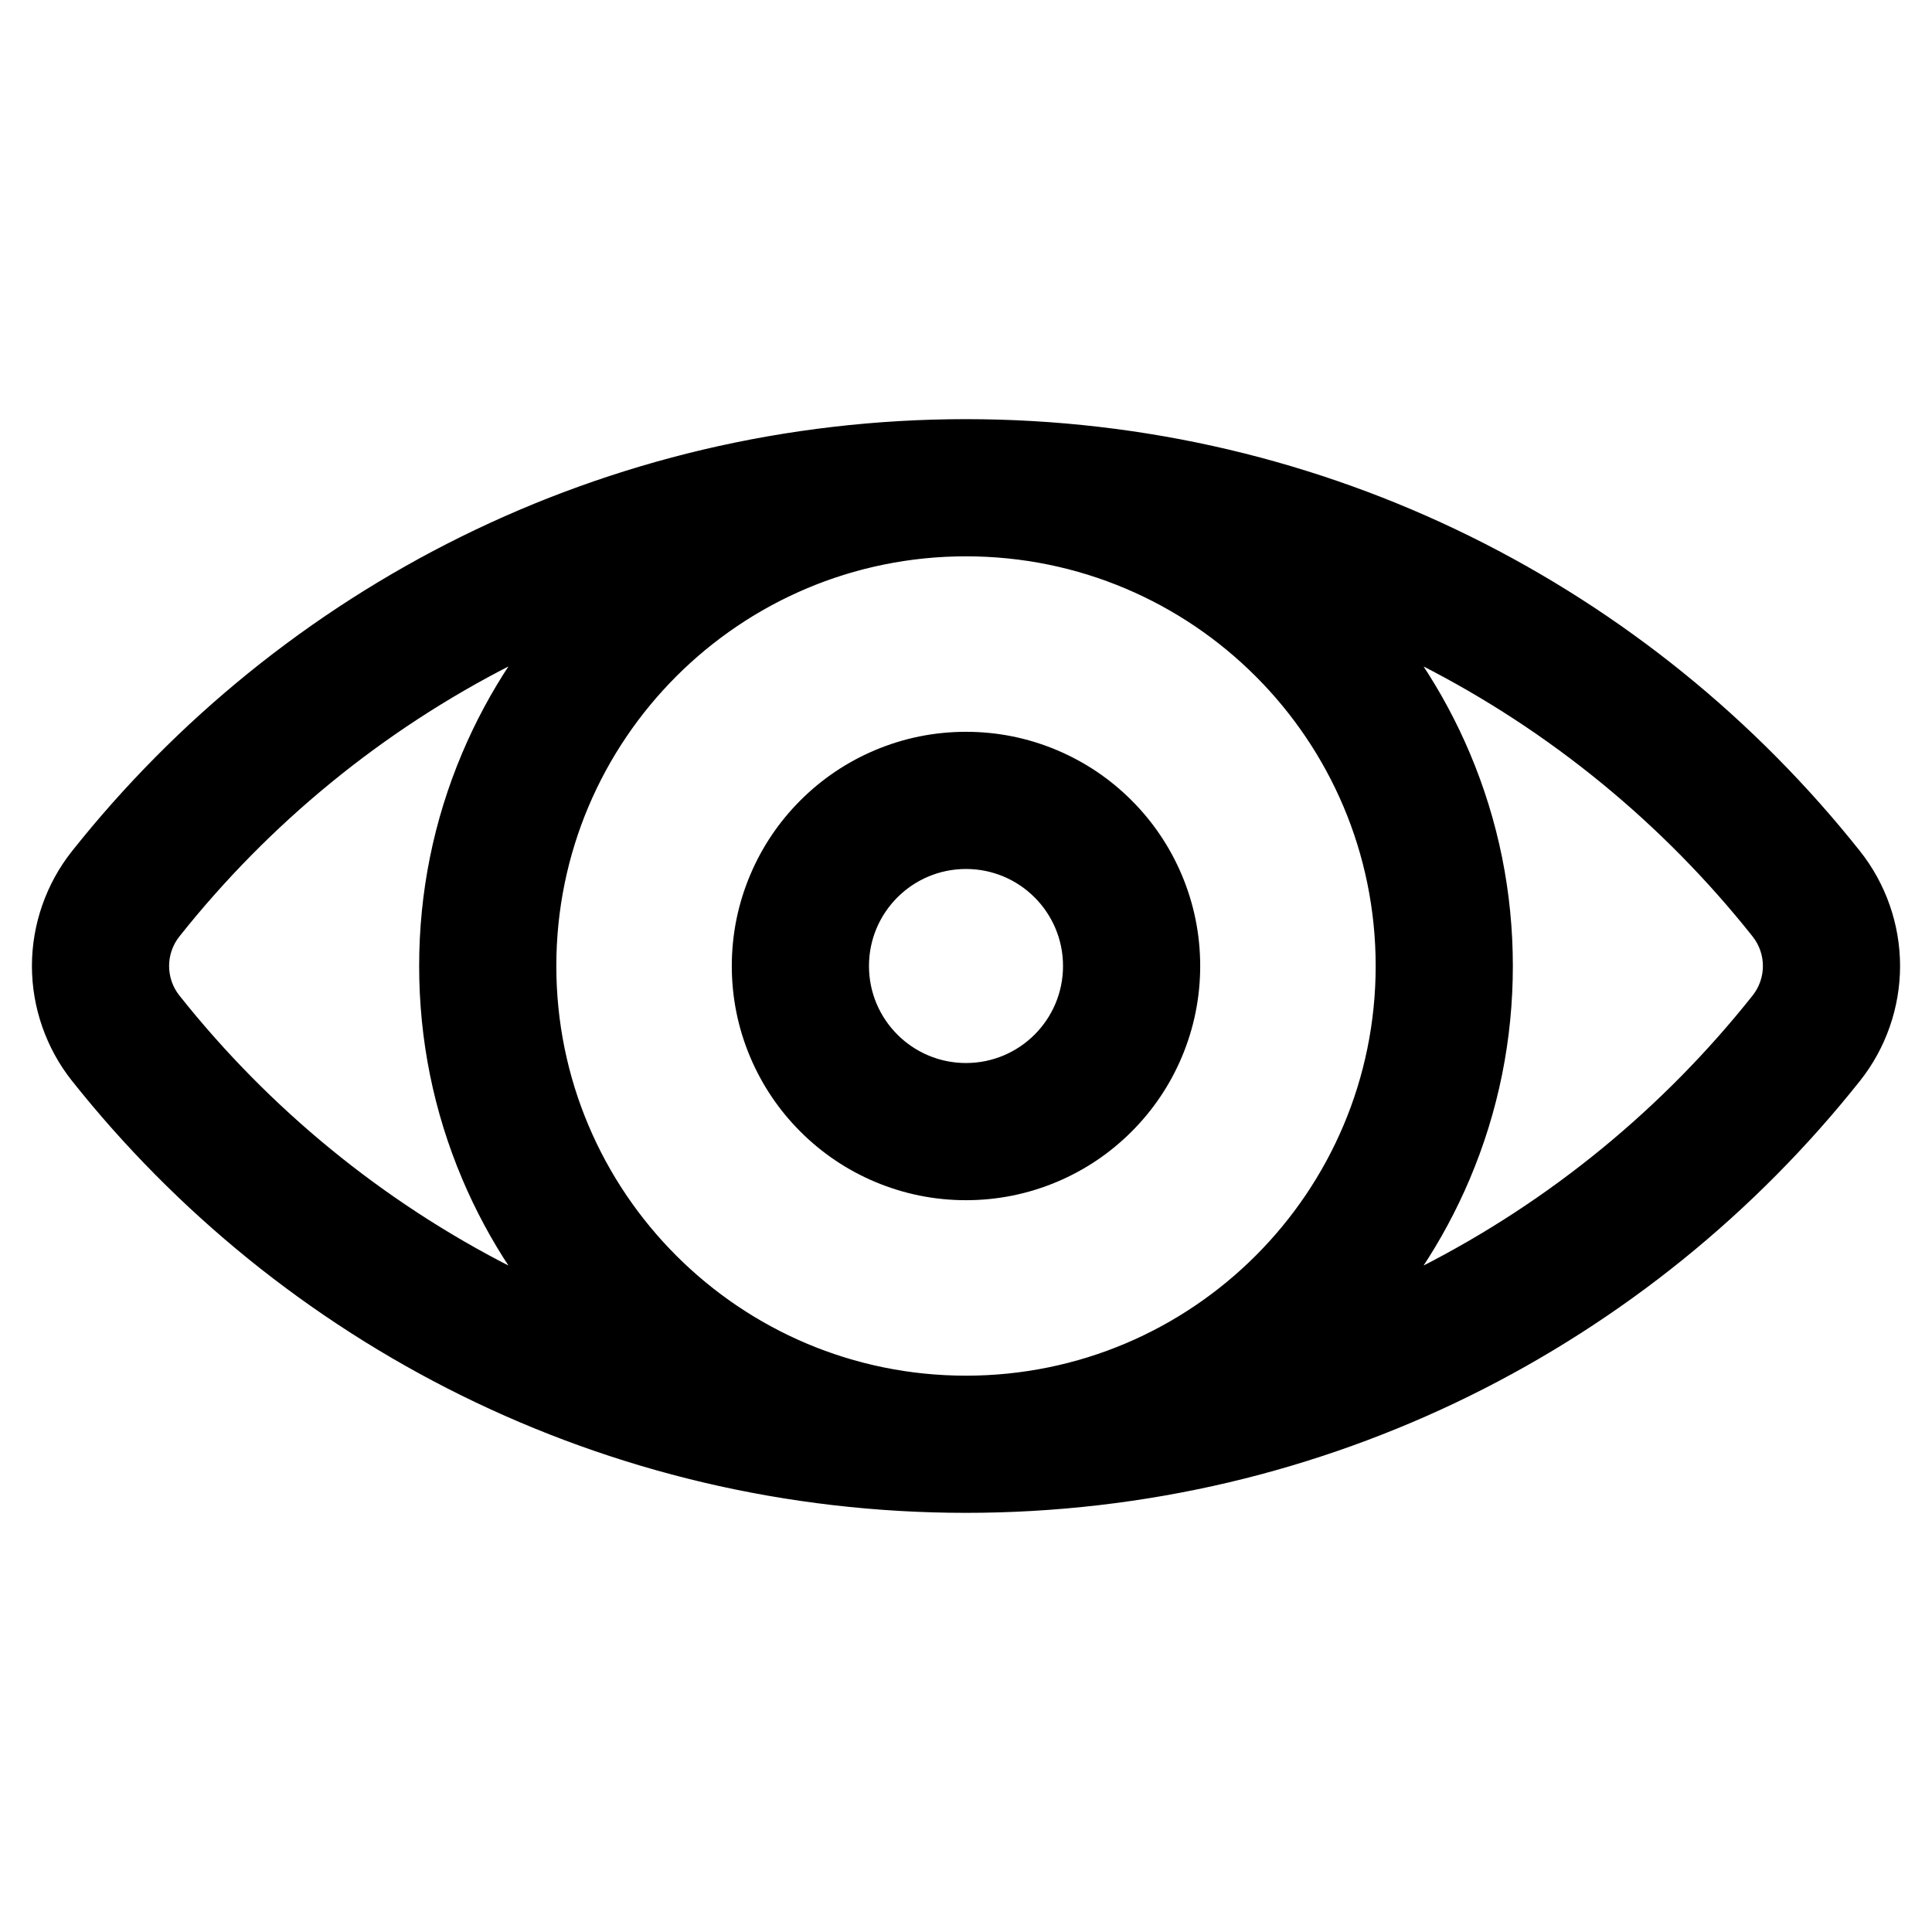 <?xml version="1.0" encoding="iso-8859-1"?>
<!-- Generator: Adobe Illustrator 18.0.0, SVG Export Plug-In . SVG Version: 6.00 Build 0)  -->
<!DOCTYPE svg PUBLIC "-//W3C//DTD SVG 1.1//EN" "http://www.w3.org/Graphics/SVG/1.1/DTD/svg11.dtd">
<svg version="1.1" id="Capa_1" xmlns="http://www.w3.org/2000/svg" xmlns:xlink="http://www.w3.org/1999/xlink" x="0px" y="0px"
	 viewBox="0 0 1000 1000" style="enable-background:new 0 0 1000 1000;" xml:space="preserve">
<path style="stroke:#000000;stroke-miterlimit:10;" d="M870.913,348.586c-33.932-27.455-70.928-51.148-109.96-70.422
	c-39.771-19.639-81.804-34.759-124.931-44.94c-44.331-10.465-90.096-15.771-136.022-15.771s-91.691,5.306-136.022,15.771
	c-43.127,10.181-85.16,25.301-124.931,44.94c-39.032,19.274-76.028,42.967-109.96,70.422
	c-33.713,27.277-64.478,58.327-91.441,92.287C24.347,457.623,17.024,478.621,17.024,500c0,21.379,7.323,42.378,20.621,59.126
	c26.964,33.96,57.729,65.01,91.442,92.287c33.932,27.455,70.928,51.148,109.96,70.422c39.771,19.639,81.804,34.759,124.931,44.94
	c44.331,10.465,90.096,15.771,136.022,15.771s91.691-5.306,136.022-15.771c43.127-10.181,85.16-25.301,124.931-44.94
	c39.032-19.274,76.028-42.968,109.96-70.422c33.713-27.277,64.478-58.327,91.442-92.287c13.297-16.748,20.621-37.747,20.621-59.126
	c0-21.38-7.324-42.378-20.622-59.127C935.391,406.913,904.625,375.863,870.913,348.586z M907.532,515.6
	c-46.387,58.425-105.074,106.64-172.142,140.743c9.697-14.58,18.035-30.052,24.924-46.341
	c14.752-34.879,22.233-71.889,22.233-110.002s-7.48-75.123-22.233-110.002c-6.889-16.288-15.228-31.761-24.924-46.341
	c67.068,34.103,125.755,82.318,172.142,140.742C914.79,493.541,914.79,506.459,907.532,515.6z M92.467,484.4
	c46.387-58.424,105.074-106.639,172.142-140.742c-9.697,14.58-18.035,30.052-24.924,46.341
	c-14.752,34.879-22.233,71.889-22.233,110.002s7.48,75.123,22.233,110.002c6.889,16.288,15.227,31.761,24.924,46.34
	C197.541,622.239,138.854,574.024,92.467,515.6C85.21,506.459,85.21,493.541,92.467,484.4z M500,712.547
	c-117.387,0-212.547-95.161-212.547-212.547S382.613,287.453,500,287.453S712.547,382.614,712.547,500S617.387,712.547,500,712.547z
	"/>
<path style="stroke:#000000;stroke-miterlimit:10;" d="M585.361,414.639c-11.064-11.064-23.967-19.759-38.351-25.843
	c-14.928-6.314-30.745-9.515-47.011-9.515s-32.083,3.201-47.011,9.515c-14.384,6.084-27.287,14.778-38.351,25.842
	c-11.064,11.064-19.759,23.967-25.842,38.351c-6.314,14.928-9.515,30.745-9.515,47.011c0,16.266,3.201,32.083,9.515,47.011
	c6.084,14.383,14.778,27.286,25.842,38.351c11.064,11.064,23.967,19.759,38.351,25.842c14.928,6.314,30.745,9.515,47.011,9.515
	s32.083-3.201,47.011-9.515c14.384-6.084,27.287-14.778,38.351-25.843c11.064-11.064,19.759-23.967,25.842-38.351
	c6.314-14.928,9.516-30.745,9.516-47.011s-3.202-32.083-9.516-47.011C605.12,438.606,596.425,425.703,585.361,414.639z M500,550.719
	c-28.011,0-50.719-22.708-50.719-50.719s22.708-50.719,50.719-50.719s50.719,22.708,50.719,50.719S528.011,550.719,500,550.719z"/>
</svg>
